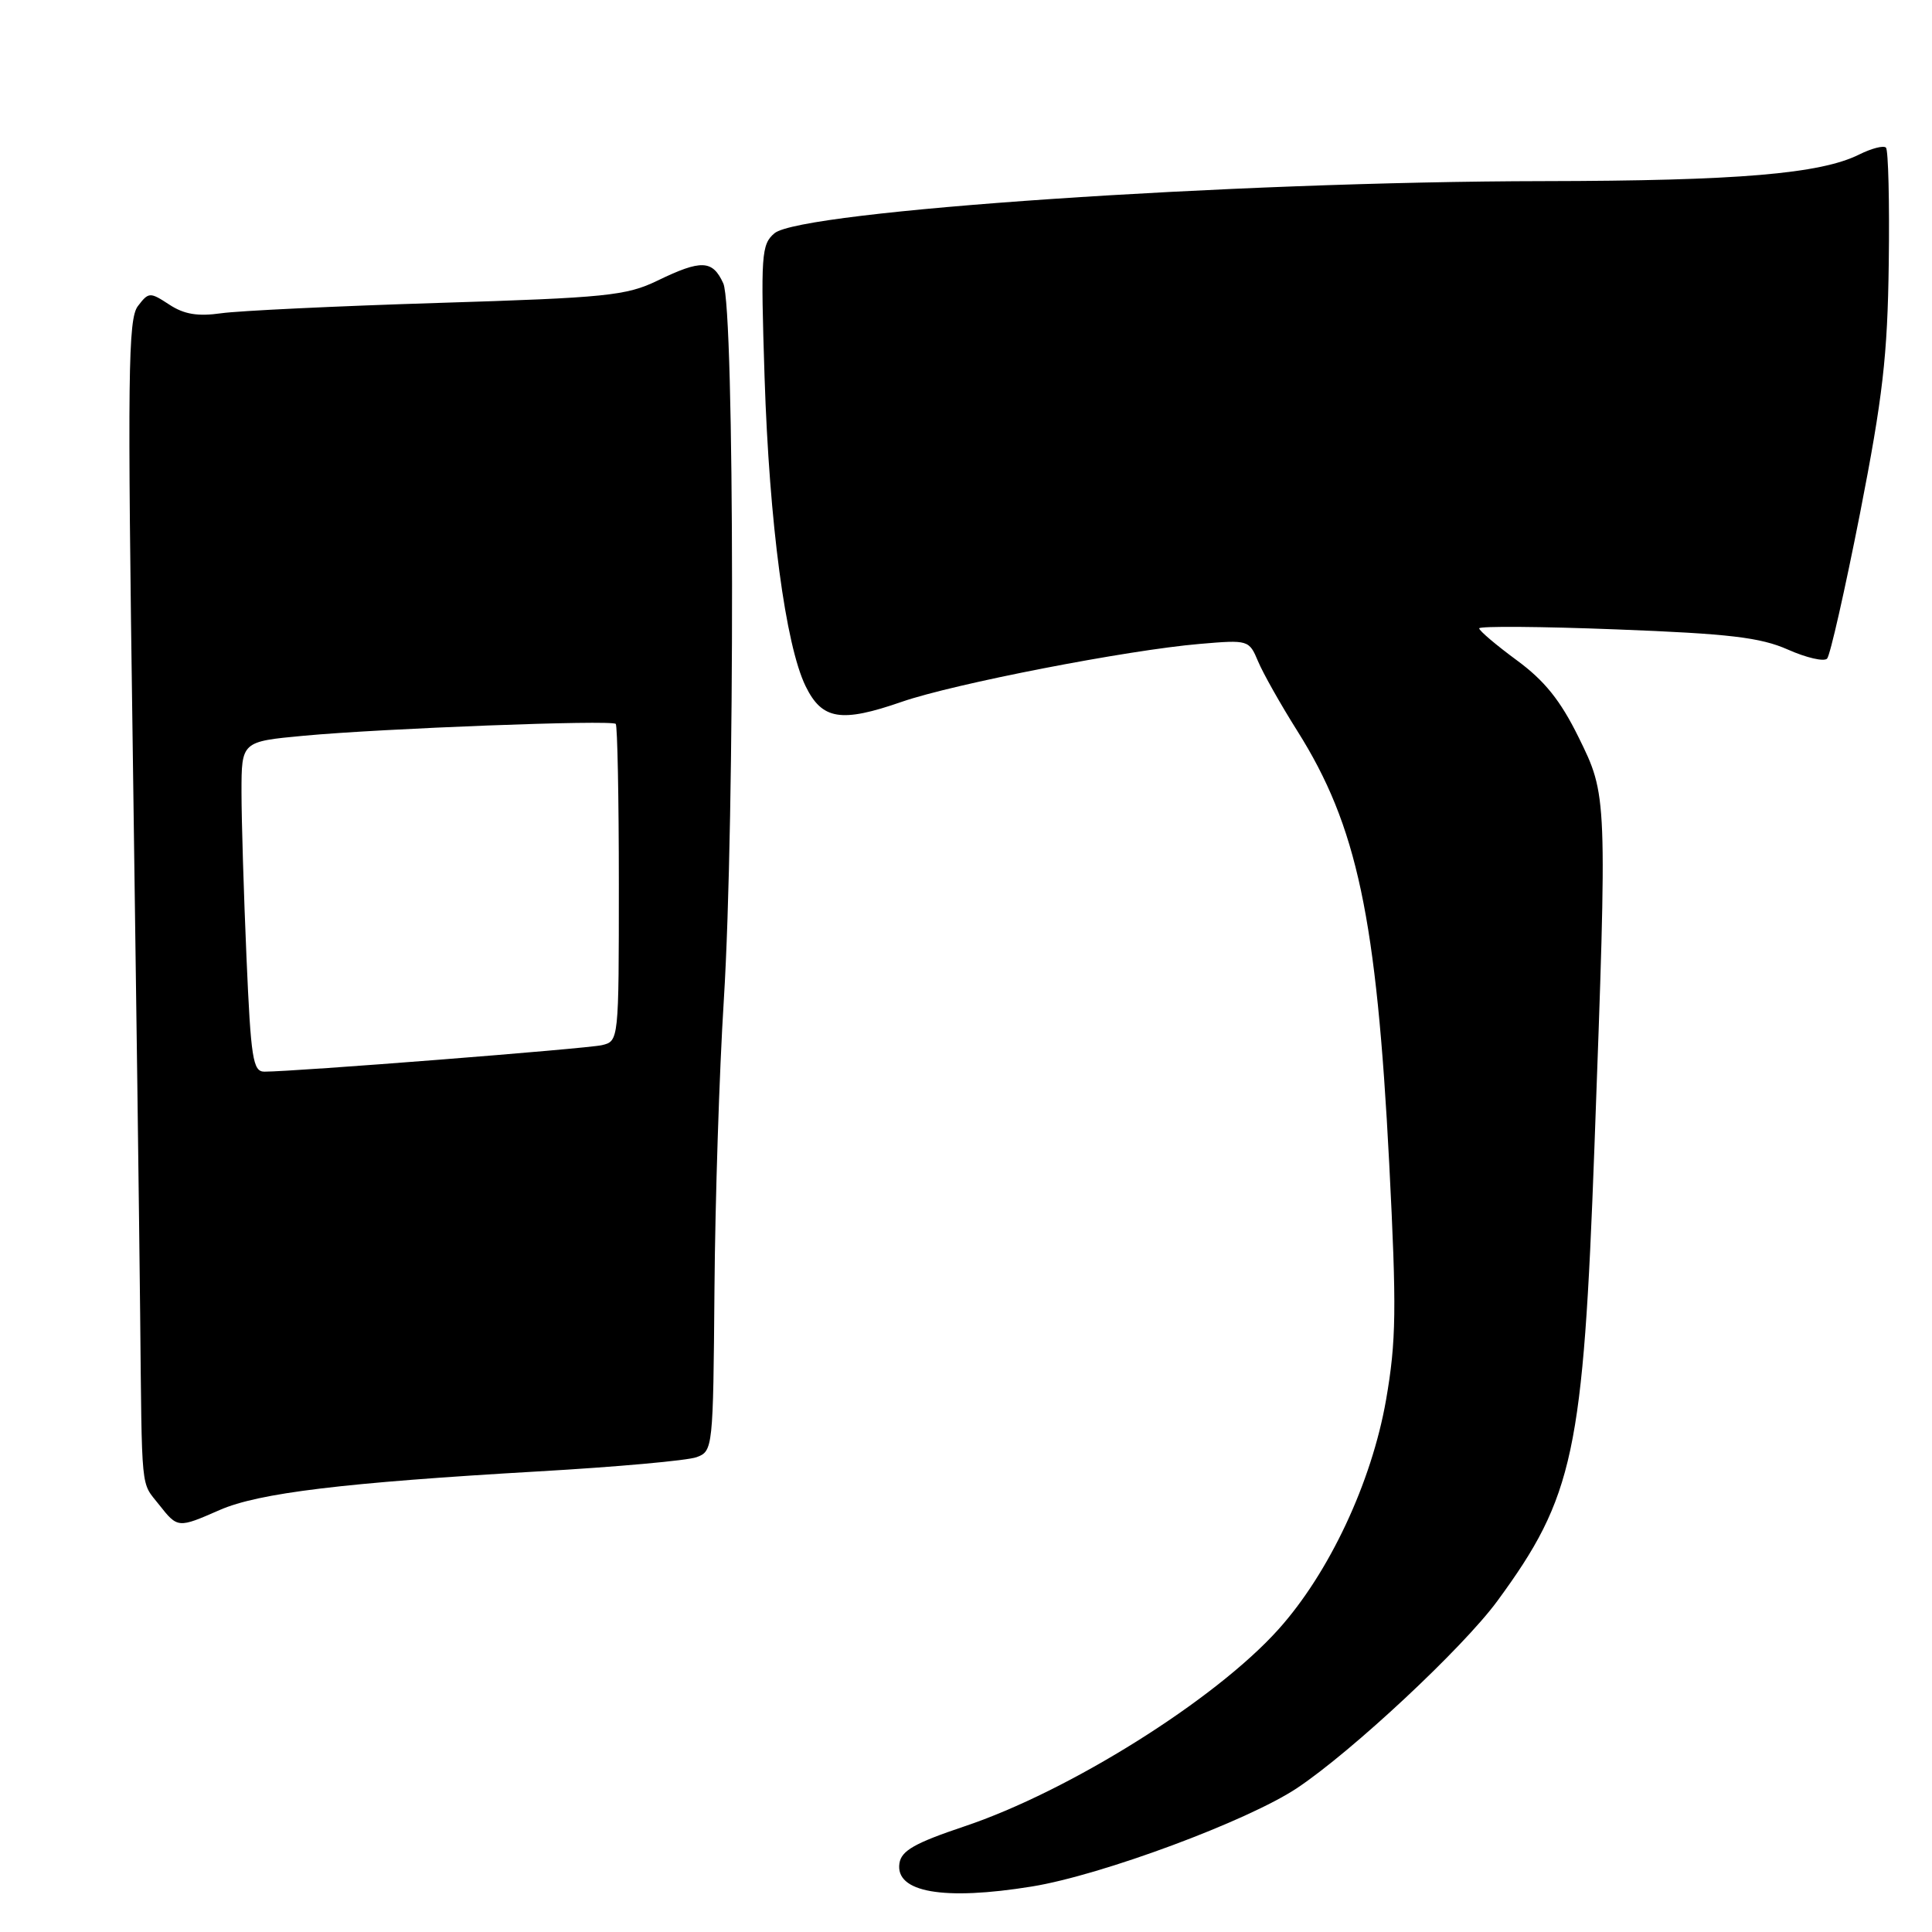 <?xml version="1.0" encoding="UTF-8" standalone="no"?>
<!DOCTYPE svg PUBLIC "-//W3C//DTD SVG 1.1//EN" "http://www.w3.org/Graphics/SVG/1.1/DTD/svg11.dtd" >
<svg xmlns="http://www.w3.org/2000/svg" xmlns:xlink="http://www.w3.org/1999/xlink" version="1.1" viewBox="0 0 256 256">
 <g >
 <path fill="currentColor"
d=" M 136.74 249.97 C 145.99 248.47 165.36 241.27 171.88 236.92 C 179.18 232.05 193.84 218.35 198.39 212.16 C 208.54 198.33 209.78 192.52 211.27 152.00 C 212.98 105.24 212.99 105.45 209.15 97.65 C 206.76 92.80 204.65 90.18 200.97 87.48 C 198.24 85.47 196.00 83.57 196.00 83.26 C 196.00 82.95 204.20 83.01 214.22 83.40 C 229.12 83.97 233.26 84.46 236.90 86.07 C 239.35 87.16 241.69 87.70 242.10 87.27 C 242.50 86.85 244.46 78.19 246.46 68.04 C 249.48 52.59 250.11 47.17 250.27 34.85 C 250.38 26.76 250.21 19.88 249.90 19.56 C 249.58 19.25 247.99 19.66 246.36 20.47 C 241.21 23.04 230.28 23.96 204.50 24.00 C 163.22 24.06 106.14 27.94 102.62 30.91 C 100.88 32.39 100.79 33.72 101.31 50.00 C 101.94 69.35 104.08 85.46 106.75 90.93 C 108.93 95.38 111.44 95.79 119.50 92.99 C 126.37 90.61 149.38 86.13 159.00 85.32 C 165.42 84.77 165.51 84.80 166.70 87.63 C 167.36 89.21 169.70 93.36 171.90 96.85 C 179.83 109.43 182.40 121.56 184.08 154.18 C 185.07 173.51 185.01 177.70 183.66 185.49 C 181.75 196.42 176.12 208.43 169.38 215.92 C 161.00 225.25 141.69 237.35 127.77 242.01 C 121.22 244.21 119.43 245.22 119.18 246.90 C 118.60 250.75 125.03 251.87 136.74 249.97 Z  M 29.12 200.08 C 34.28 197.82 45.55 196.46 71.31 194.97 C 81.66 194.38 91.11 193.53 92.31 193.08 C 94.46 192.29 94.50 191.90 94.67 170.89 C 94.76 159.12 95.32 141.85 95.91 132.50 C 97.40 108.80 97.35 40.86 95.84 37.55 C 94.42 34.43 92.93 34.37 87.11 37.19 C 82.99 39.18 80.35 39.45 58.04 40.14 C 44.54 40.56 31.61 41.18 29.30 41.51 C 26.20 41.95 24.39 41.65 22.43 40.36 C 19.86 38.68 19.70 38.69 18.27 40.56 C 16.97 42.25 16.88 49.60 17.58 98.50 C 18.02 129.30 18.46 163.28 18.57 174.00 C 18.82 198.28 18.62 196.25 21.07 199.37 C 23.55 202.51 23.57 202.51 29.12 200.08 Z  M 32.66 126.84 C 32.30 118.50 32.00 108.66 32.00 104.97 C 32.00 98.26 32.00 98.26 40.25 97.49 C 50.69 96.52 81.04 95.36 81.59 95.92 C 81.81 96.15 82.00 105.70 82.00 117.15 C 82.00 137.91 81.99 137.96 79.75 138.49 C 77.70 138.96 39.06 142.00 35.03 142.00 C 33.51 142.00 33.24 140.26 32.66 126.84 Z "/>
</g>
</svg>